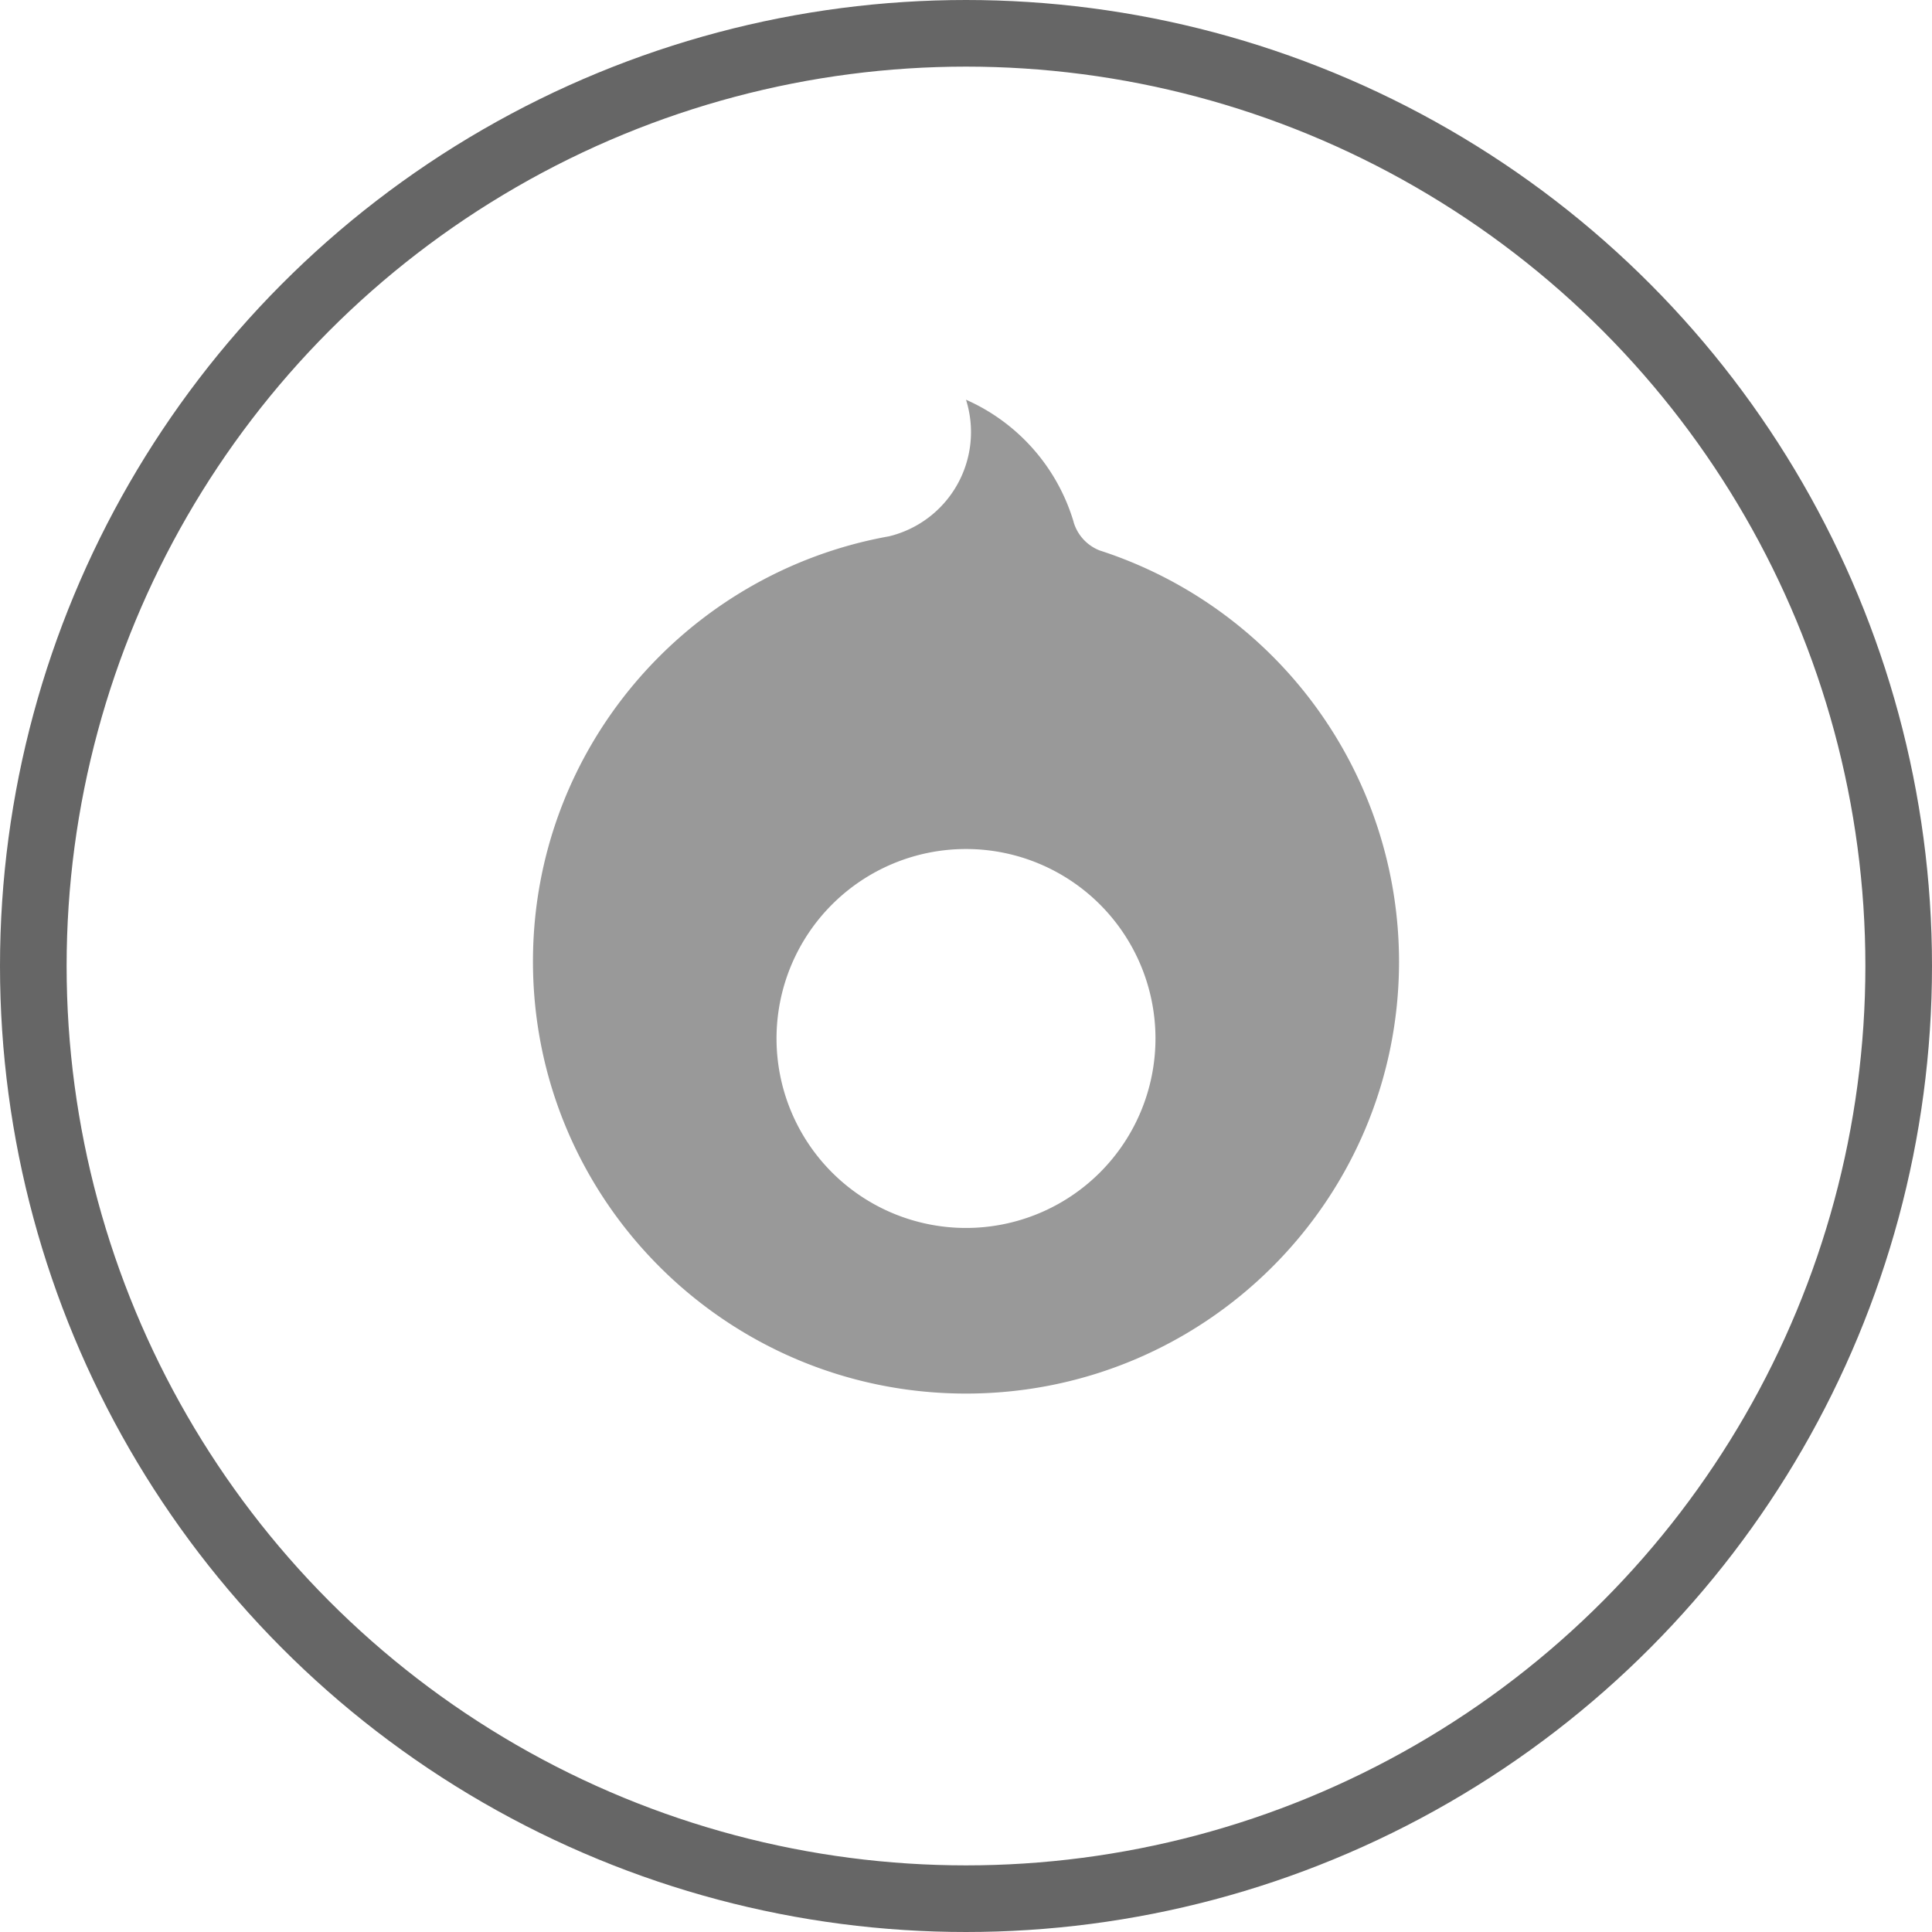 <svg width="29" height="29" viewBox="0 0 29 29" xmlns="http://www.w3.org/2000/svg"><title>Oval 4 Copy</title><g fill="none" fill-rule="evenodd"><path d="M11.656 15.588a2.844 2.844 0 1 1 5.688 0 2.844 2.844 0 0 1-5.688 0zm4.46-7.752A2.915 2.915 0 0 0 14.5 6a1.61 1.61 0 0 1-1.154 2.05C10.306 8.594 8 11.243 8 14.432c0 3.582 2.91 6.486 6.5 6.486s6.5-2.904 6.5-6.486a6.49 6.49 0 0 0-4.495-6.17.658.658 0 0 1-.39-.426z" fill="#000" opacity=".4"/><circle stroke="#000" opacity=".6" cx="14.5" cy="14.5" r="14"/></g></svg>